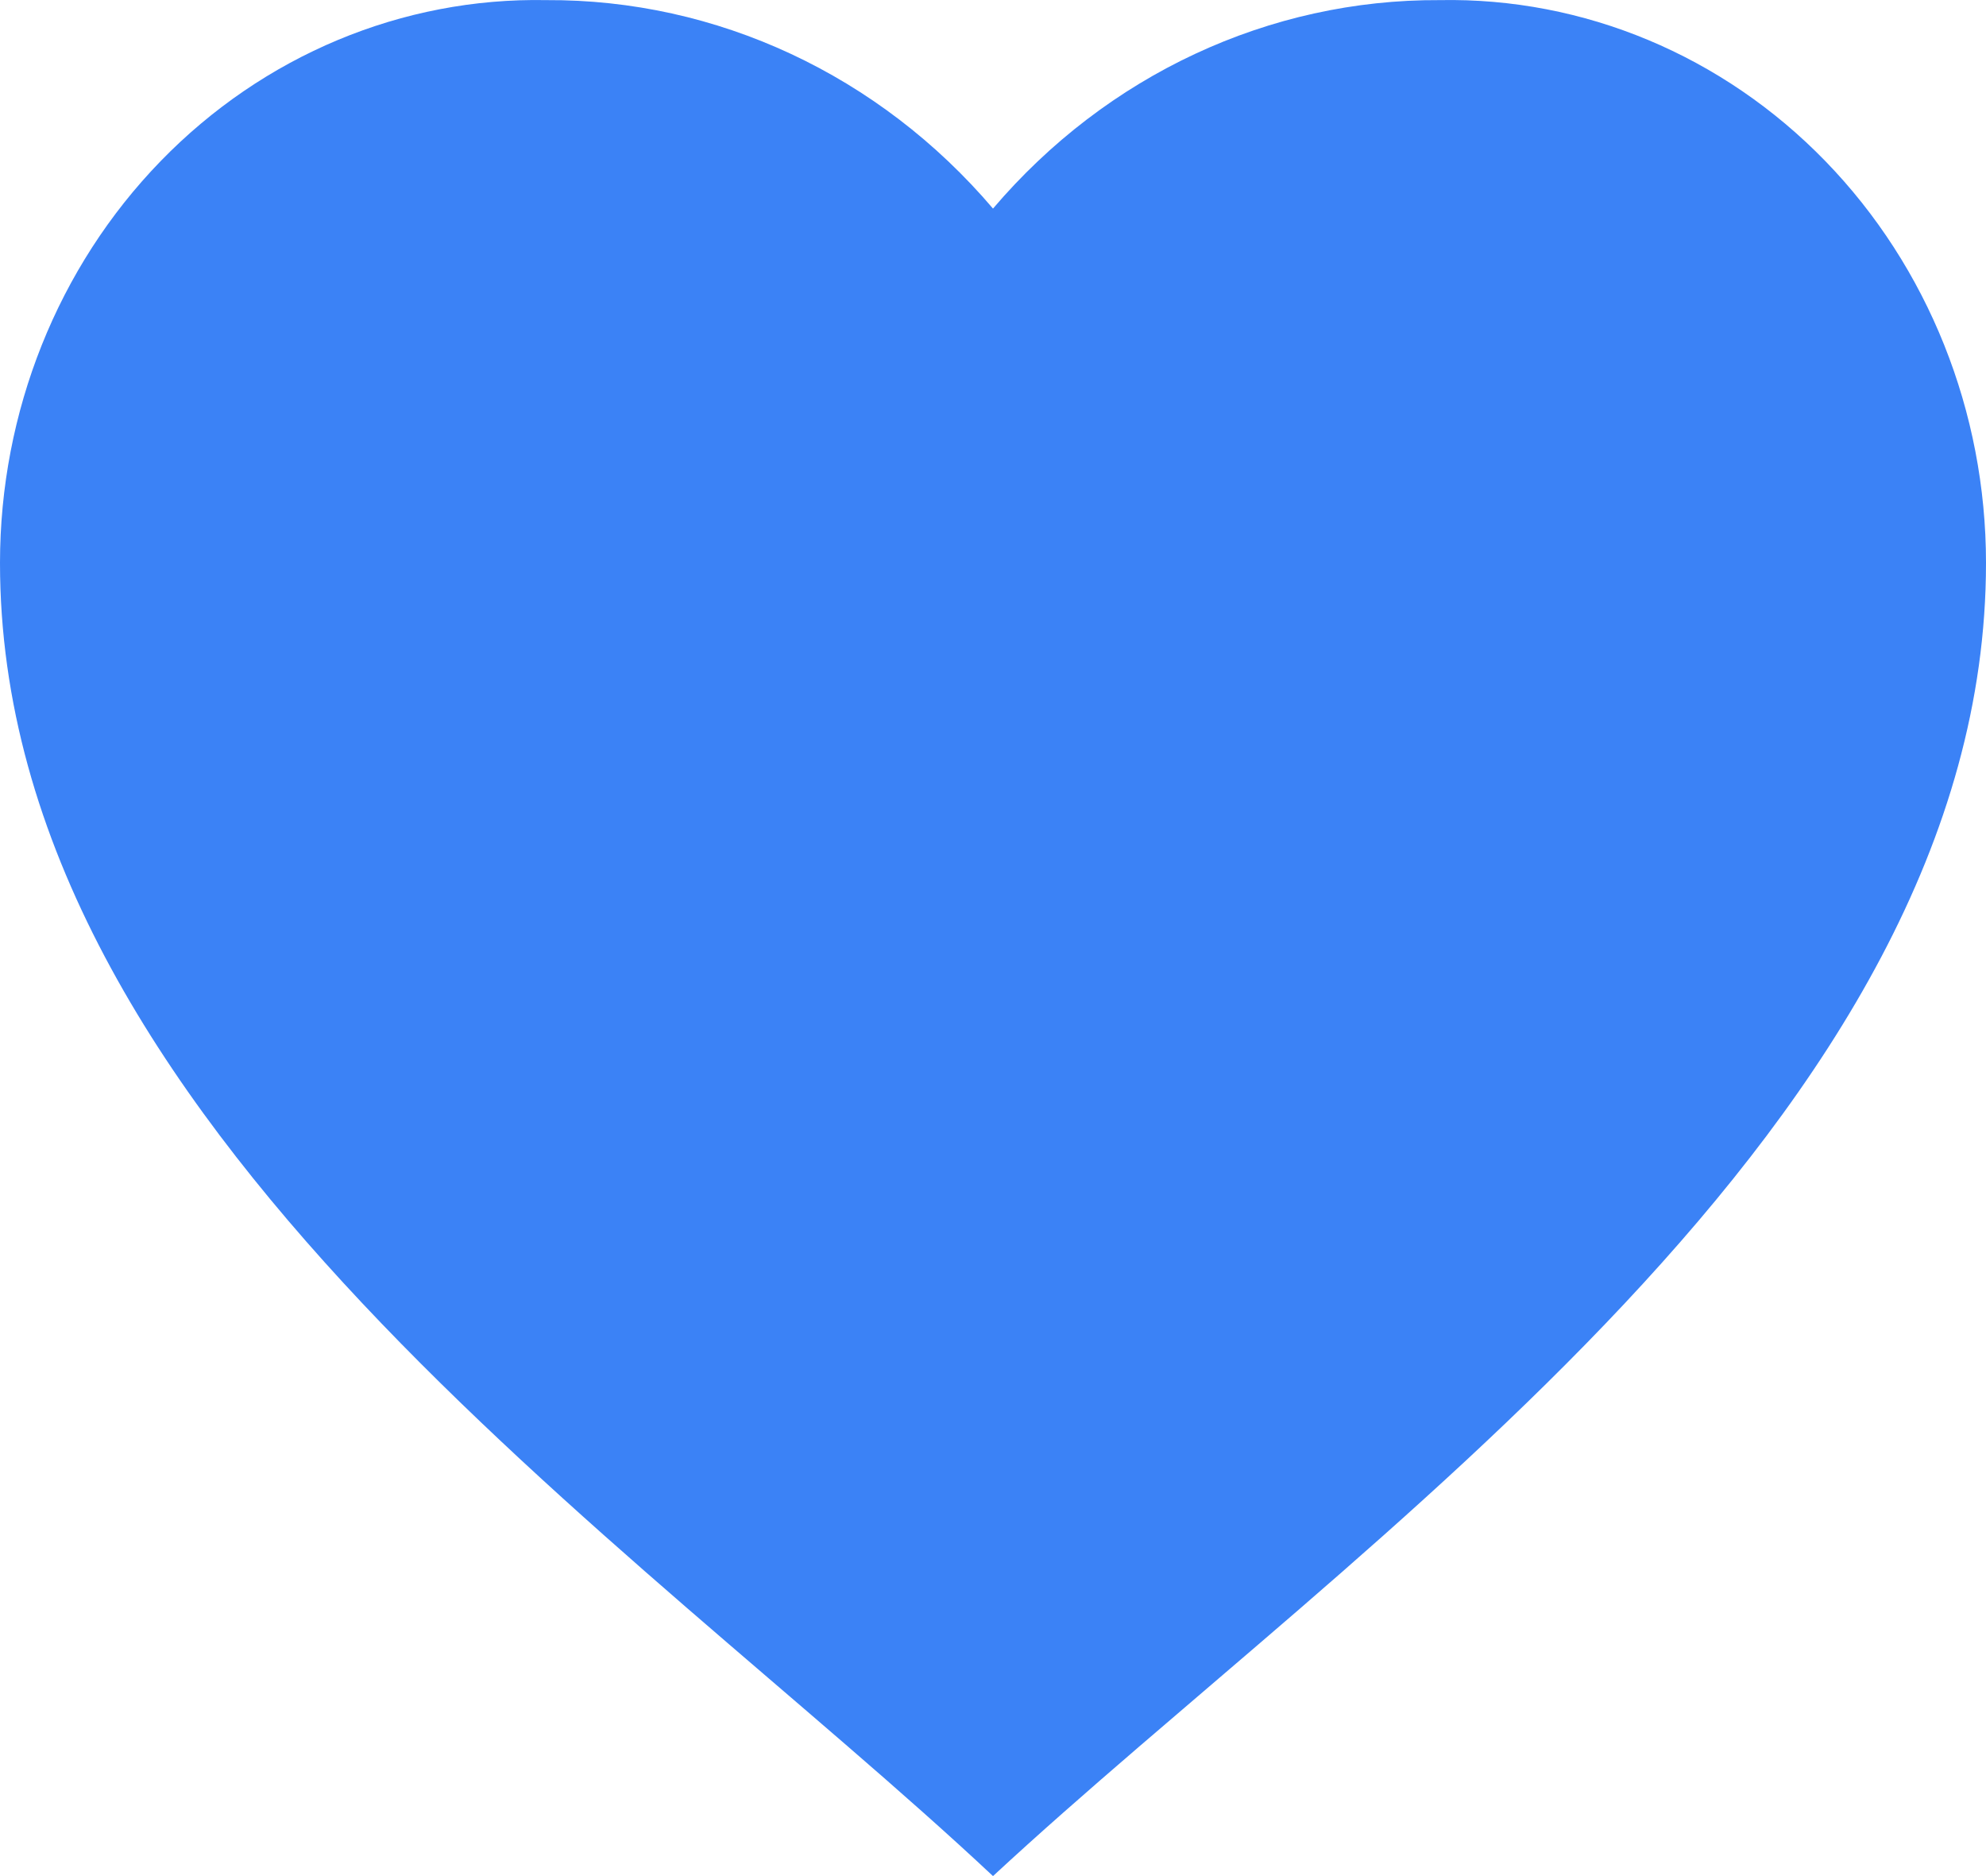 <svg width="18" height="17" viewBox="0 0 18 17" fill="none" xmlns="http://www.w3.org/2000/svg">
<path d="M7.15201e-08 5.101C-0 3.732 0.524 2.42 1.455 1.461C2.386 0.502 3.646 -0.024 4.95 0.001C6.496 -0.008 7.97 0.68 9 1.89C10.03 0.68 11.504 -0.008 13.05 0.001C14.354 -0.024 15.614 0.502 16.545 1.461C17.476 2.42 18 3.732 18 5.101C18 10.159 12.259 13.978 9 17C5.748 13.952 7.15201e-08 10.163 7.15201e-08 5.101Z" fill="#3B82F6"/>
</svg>
